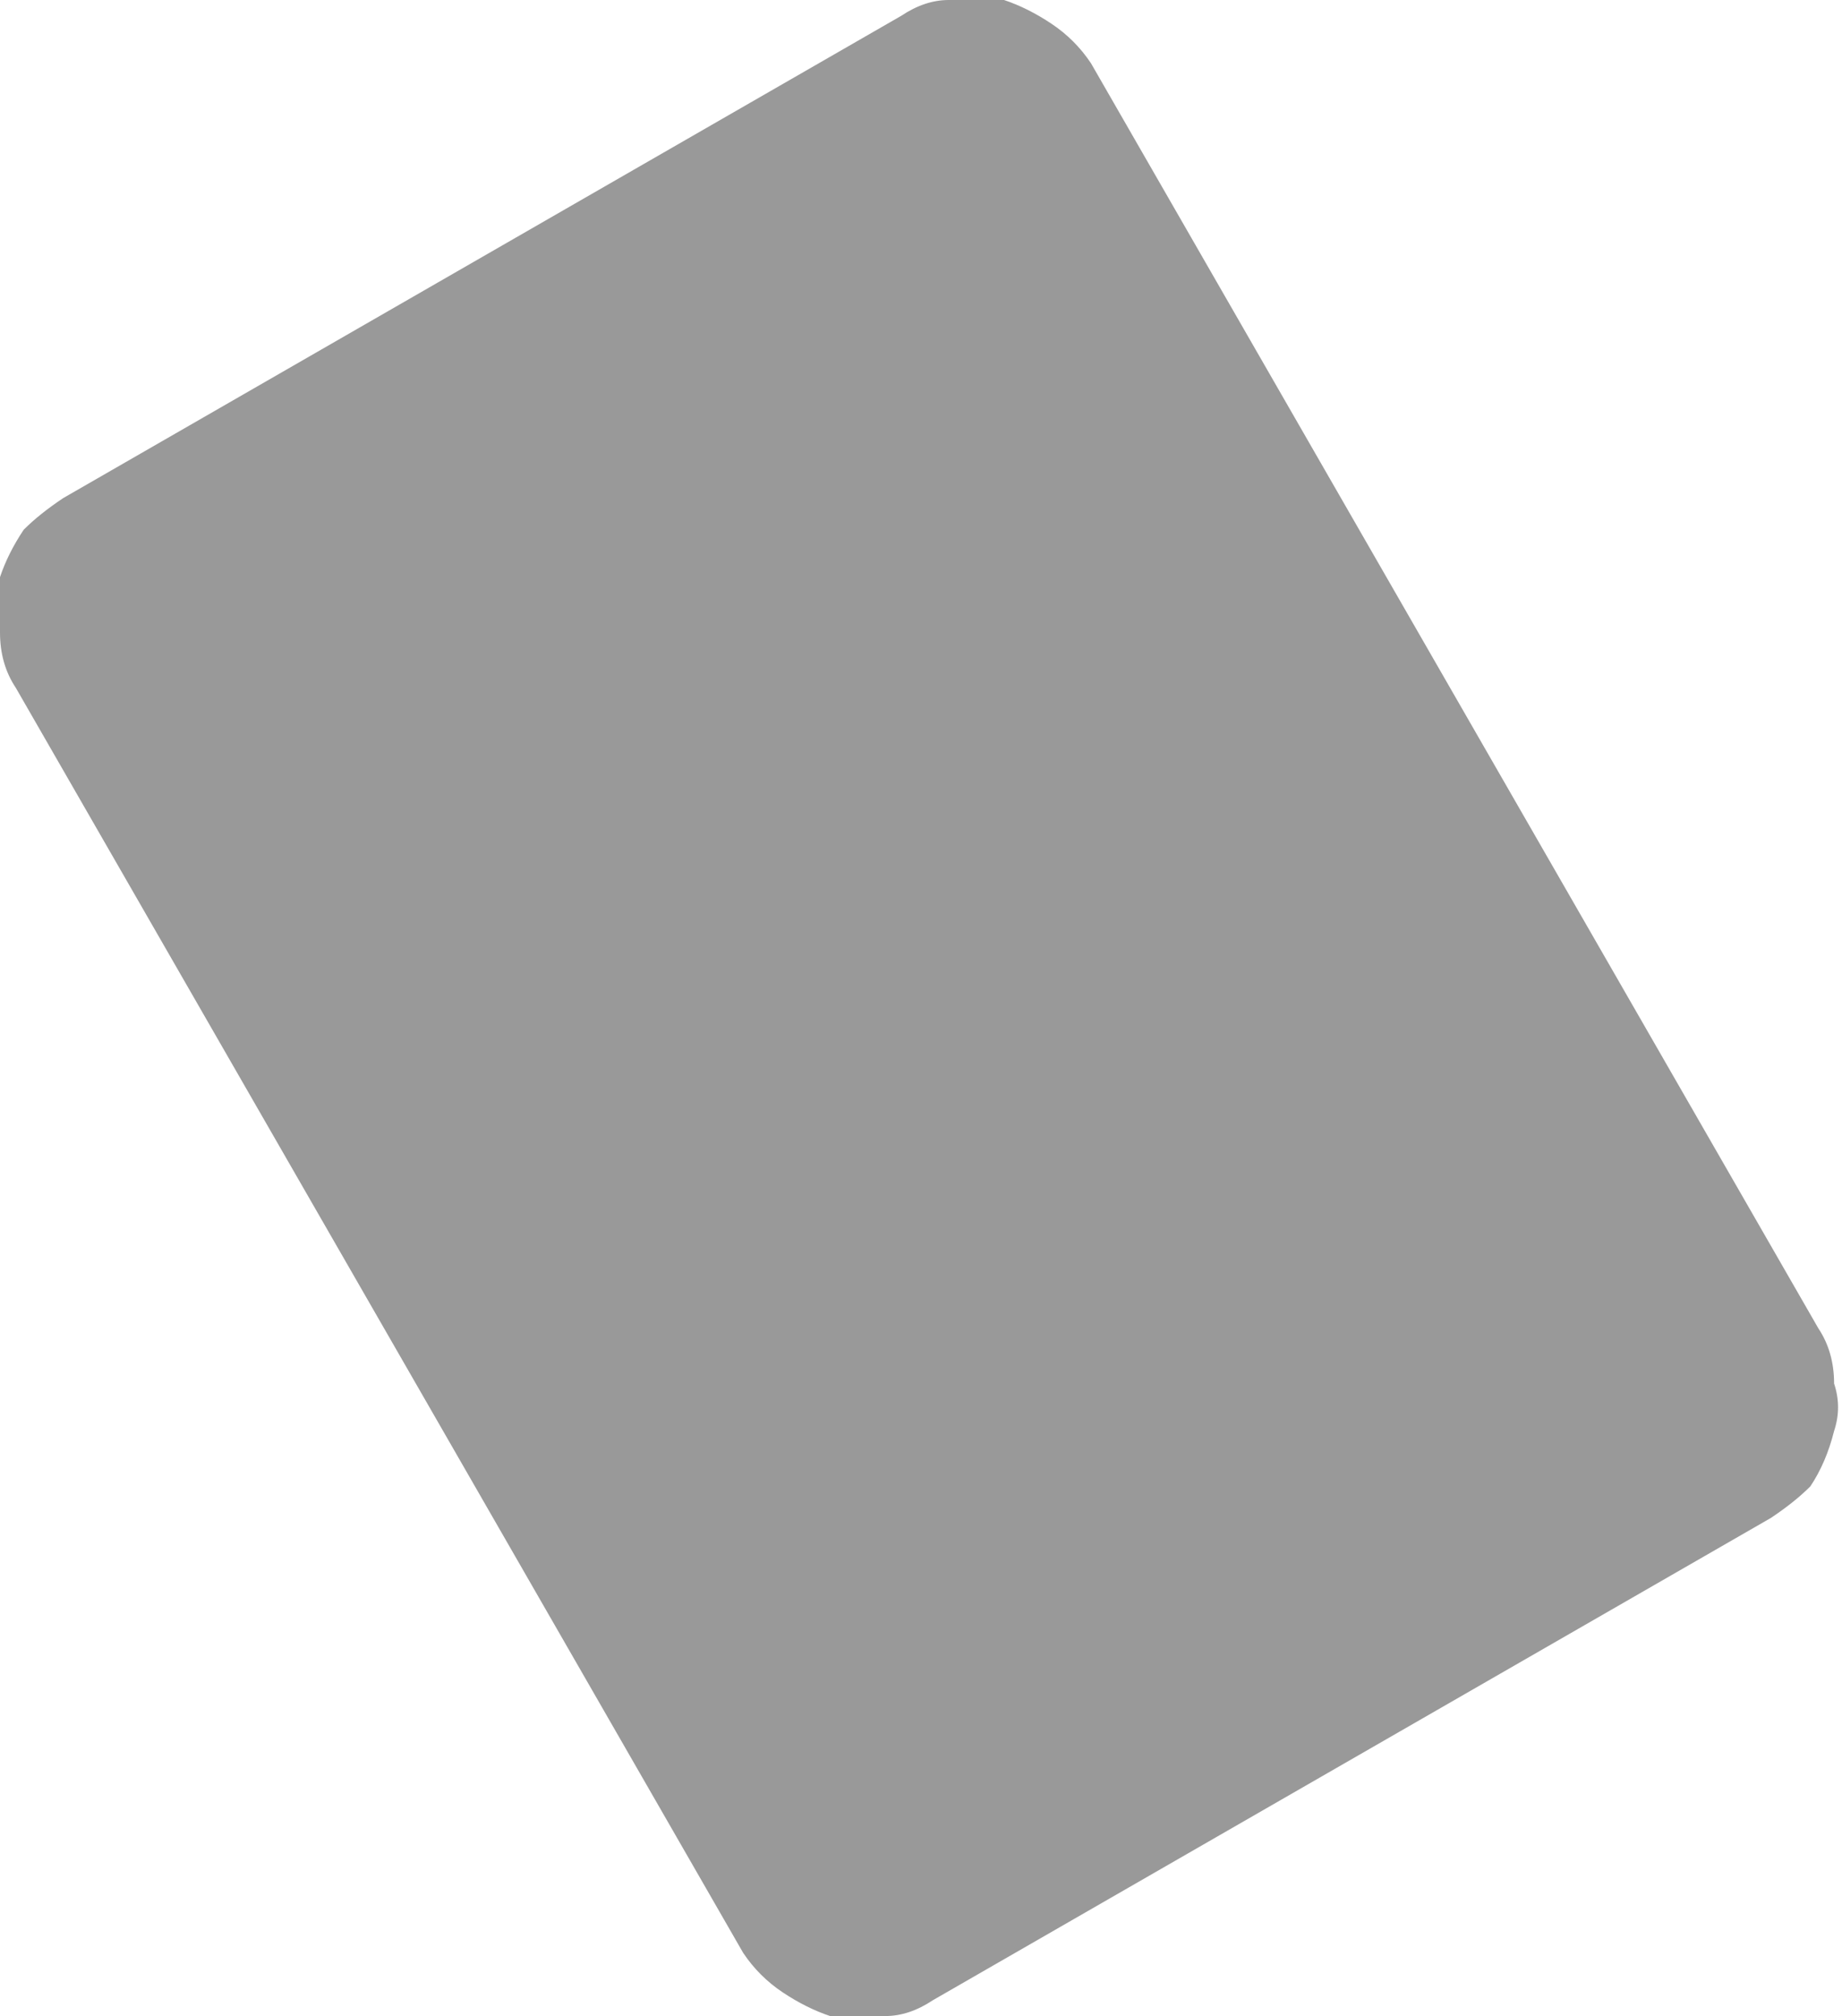 <?xml version="1.0" encoding="UTF-8" standalone="no"?>
<svg xmlns:xlink="http://www.w3.org/1999/xlink" height="12.75px" width="11.65px" xmlns="http://www.w3.org/2000/svg">
  <g transform="matrix(1.0, 0.0, 0.0, 1.0, 0.0, 0.0)">
    <path d="M5.7 0.1 L5.7 0.1 0.4 3.15 Q0.25 3.25 0.15 3.35 0.05 3.5 0.0 3.65 0.0 3.85 0.0 4.0 0.0 4.2 0.1 4.35 L4.7 12.35 Q4.8 12.5 4.95 12.6 5.1 12.7 5.25 12.75 5.4 12.8 5.6 12.75 5.75 12.75 5.9 12.65 L11.2 9.6 Q11.35 9.5 11.45 9.4 11.55 9.25 11.6 9.05 11.65 8.9 11.6 8.75 11.6 8.55 11.5 8.4 L6.9 0.4 Q6.8 0.25 6.65 0.15 6.5 0.05 6.35 0.0 6.2 0.0 6.0 0.0 5.85 0.0 5.7 0.1" fill="#999999" fill-rule="evenodd" stroke="none"/>
  </g>
</svg>
